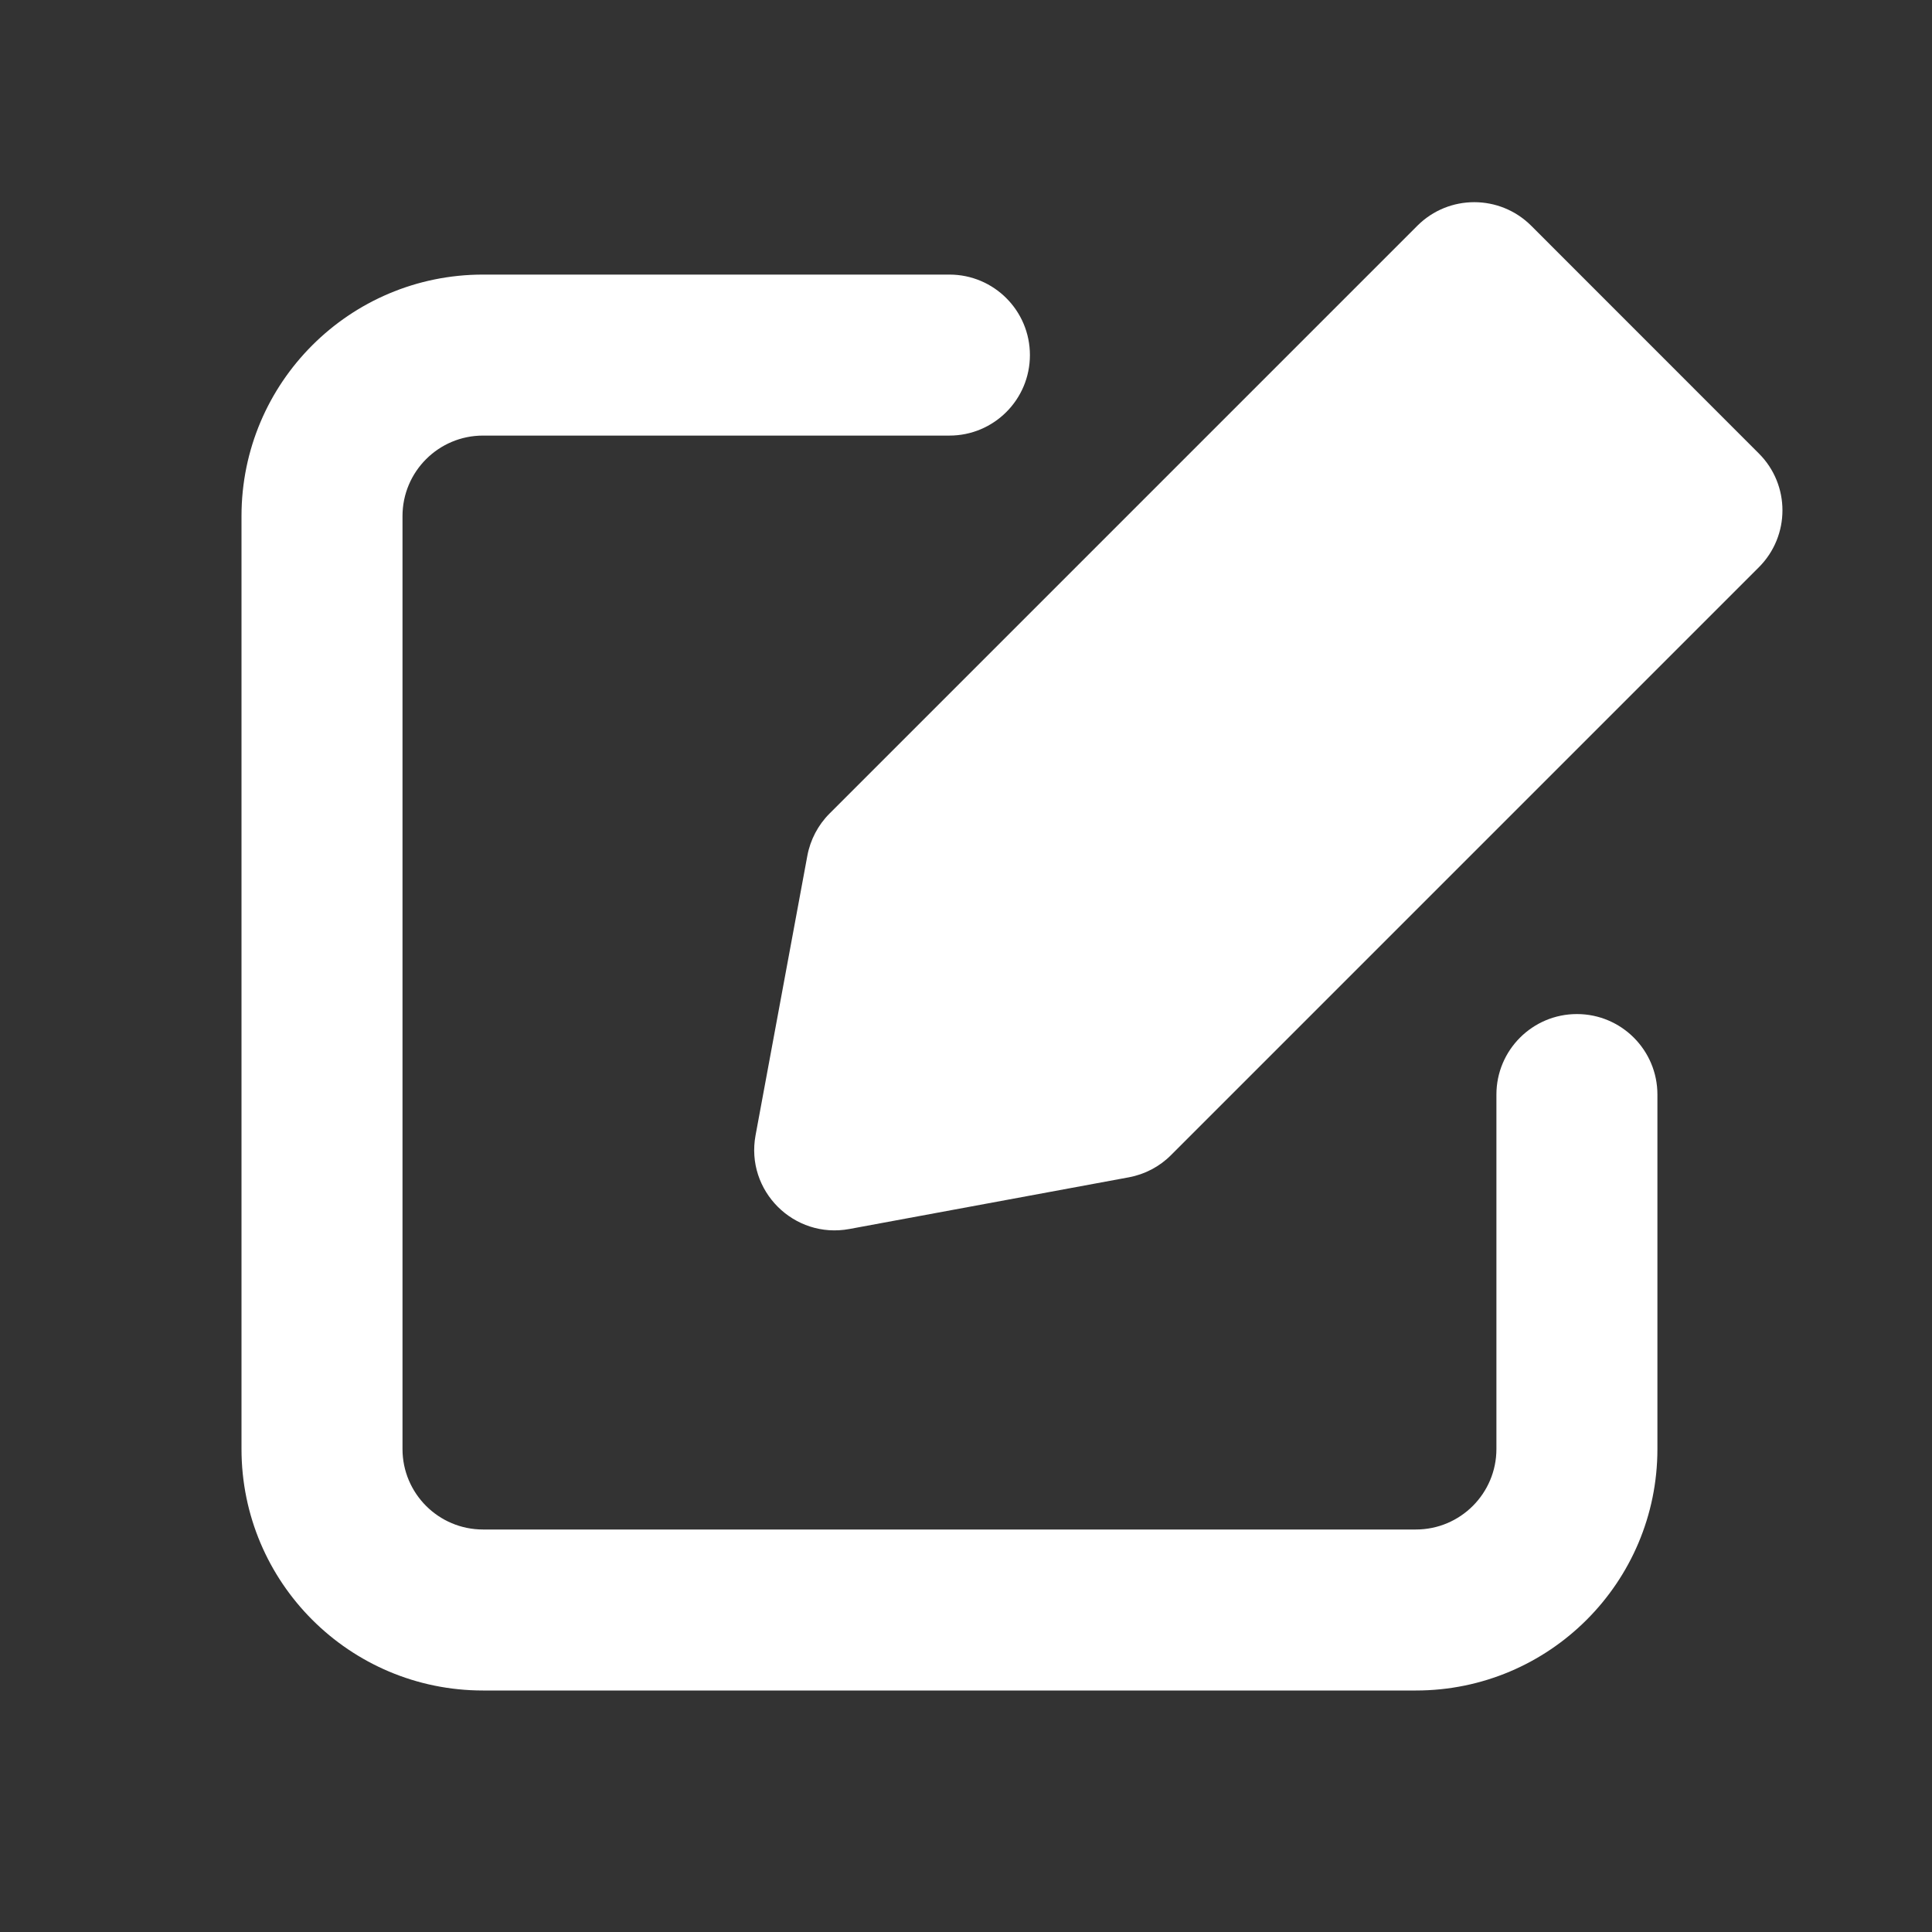 <svg width="24" height="24" viewBox="0 0 24 24" fill="none" xmlns="http://www.w3.org/2000/svg">
<rect x="0" y="0" width="24" height="24" fill="#333333" stroke="none"/>
<path fill-rule="evenodd" clip-rule="evenodd" d="M19.021 2.804C18.63 2.414 17.997 2.414 17.607 2.804L10.305 10.106C10.162 10.249 10.066 10.432 10.029 10.631L9.386 14.102C9.258 14.792 9.862 15.395 10.552 15.267L14.023 14.625C14.222 14.588 14.405 14.492 14.548 14.348L21.849 7.047C22.24 6.656 22.24 6.023 21.849 5.633L19.021 2.804ZM6 5.411C5.448 5.411 5 5.859 5 6.411V18C5 18.552 5.448 19 6 19H17.589C18.141 19 18.589 18.552 18.589 18V13.597C18.589 13.045 19.037 12.597 19.589 12.597C20.141 12.597 20.589 13.045 20.589 13.597V18C20.589 19.657 19.246 21 17.589 21H6C4.343 21 3 19.657 3 18V6.411C3 4.754 4.343 3.411 6 3.411H11.794C12.347 3.411 12.794 3.859 12.794 4.411C12.794 4.963 12.347 5.411 11.794 5.411H6Z" fill="white"/>
</svg>
